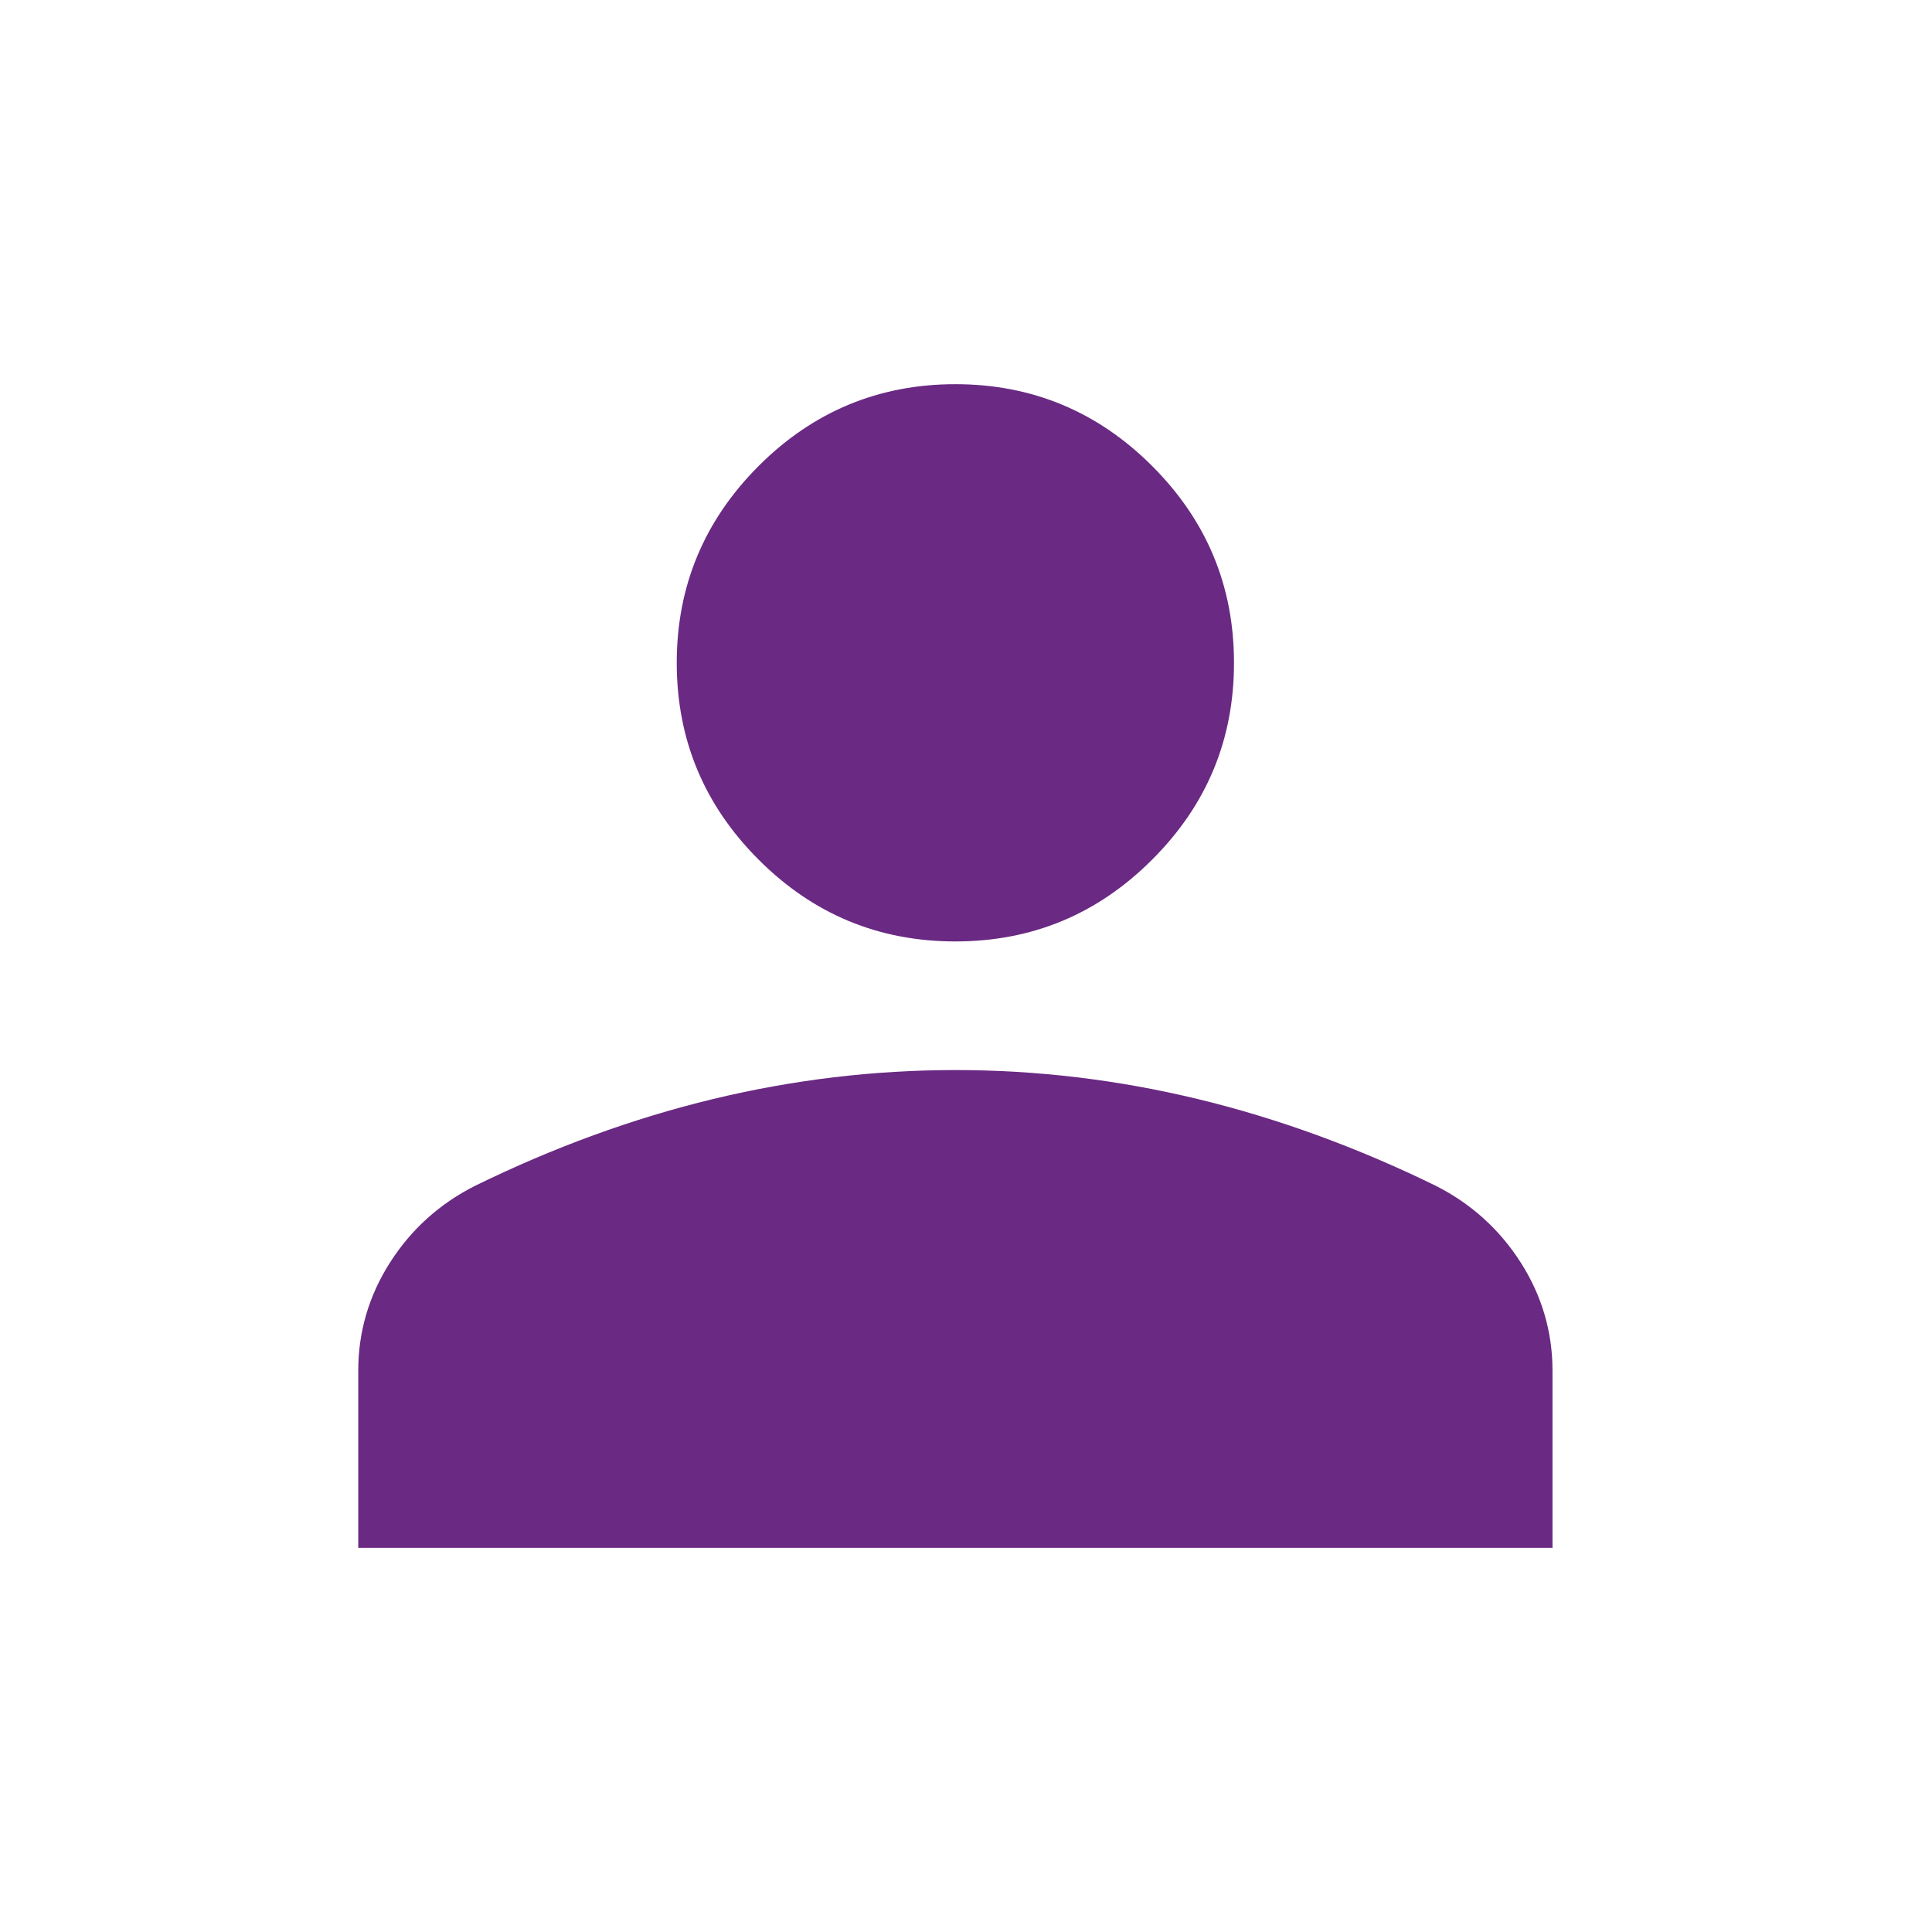 <svg width="14" height="14" viewBox="0 0 14 14" fill="none" xmlns="http://www.w3.org/2000/svg">
<mask id="mask0_120_851" style="mask-type:alpha" maskUnits="userSpaceOnUse" x="0" y="0" width="14" height="14">
<rect y="0.077" width="13.846" height="13.846" fill="#D9D9D9"/>
</mask>
<g mask="url(#mask0_120_851)">
<path d="M6.923 6.822C6.368 6.822 5.892 6.625 5.497 6.229C5.102 5.834 4.904 5.359 4.904 4.803C4.904 4.248 5.102 3.773 5.497 3.377C5.892 2.982 6.368 2.784 6.923 2.784C7.478 2.784 7.954 2.982 8.349 3.377C8.745 3.773 8.942 4.248 8.942 4.803C8.942 5.359 8.745 5.834 8.349 6.229C7.954 6.625 7.478 6.822 6.923 6.822ZM2.596 11.216V9.933C2.596 9.651 2.673 9.389 2.826 9.149C2.98 8.908 3.185 8.723 3.442 8.593C4.012 8.314 4.587 8.104 5.167 7.964C5.748 7.824 6.333 7.754 6.923 7.754C7.513 7.754 8.099 7.824 8.679 7.964C9.259 8.104 9.834 8.314 10.405 8.593C10.661 8.723 10.866 8.908 11.02 9.149C11.173 9.389 11.25 9.651 11.25 9.933V11.216H2.596Z" fill="#6A2983"/>
</g>
</svg>

